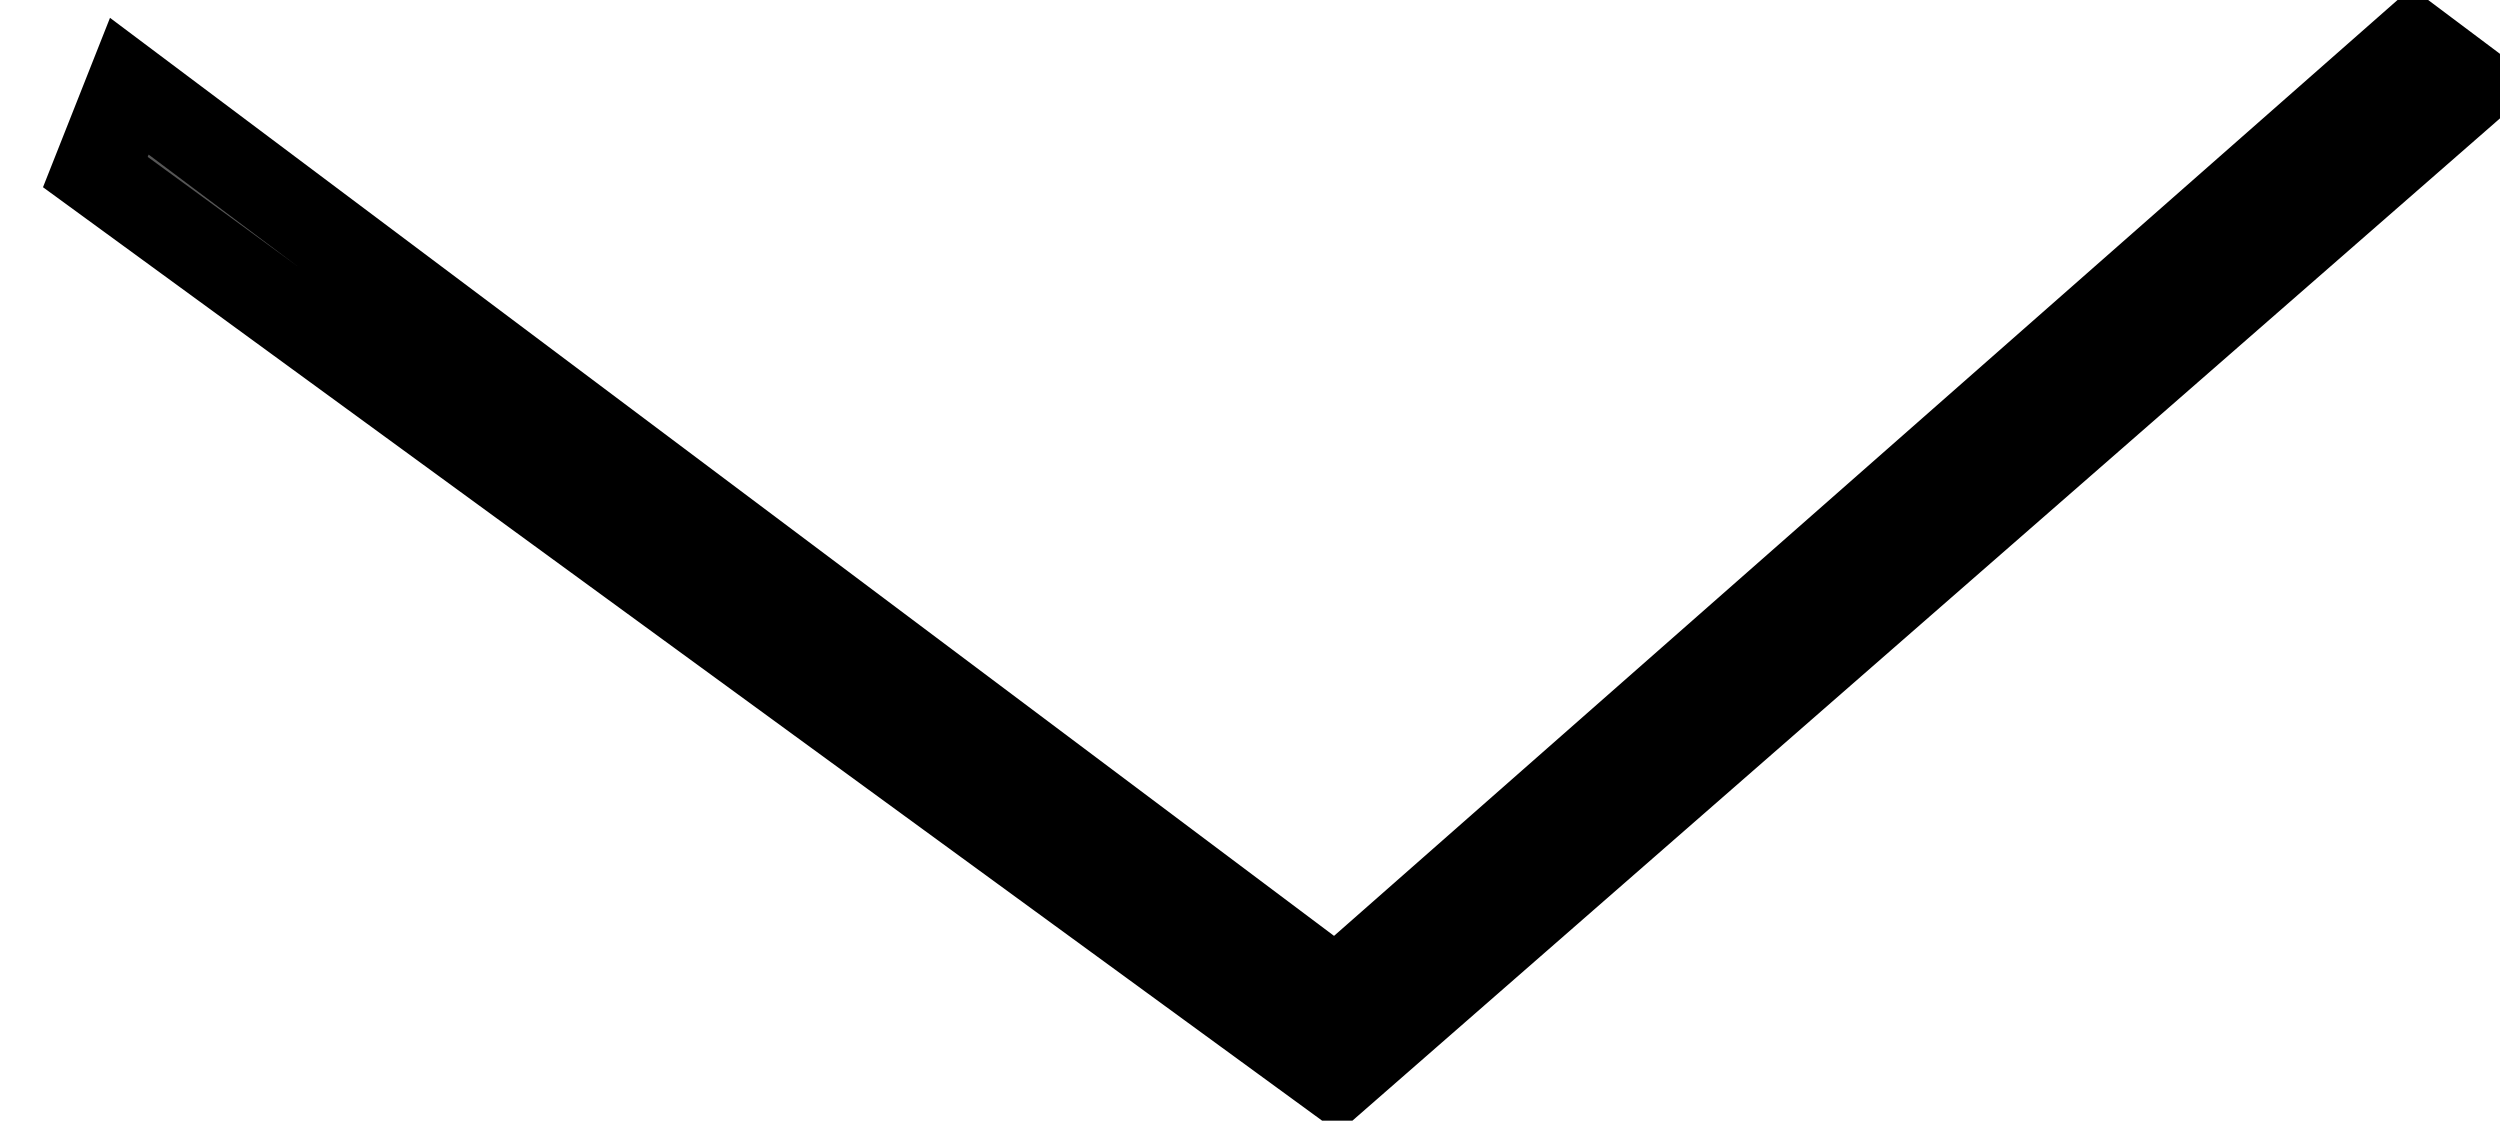 
<svg width="29px" height="13px" viewBox="0 0 29 13" version="1.1" xmlns="http://www.w3.org/2000/svg" xmlns:xlink="http://www.w3.org/1999/xlink">
        <polygon id="Path" stroke="#000000" fill="#565656" points="28.667 1 28 0.5 15.5 11.5 1.5 1 1.106 1.996 15.5 12.5"></polygon>
</svg>